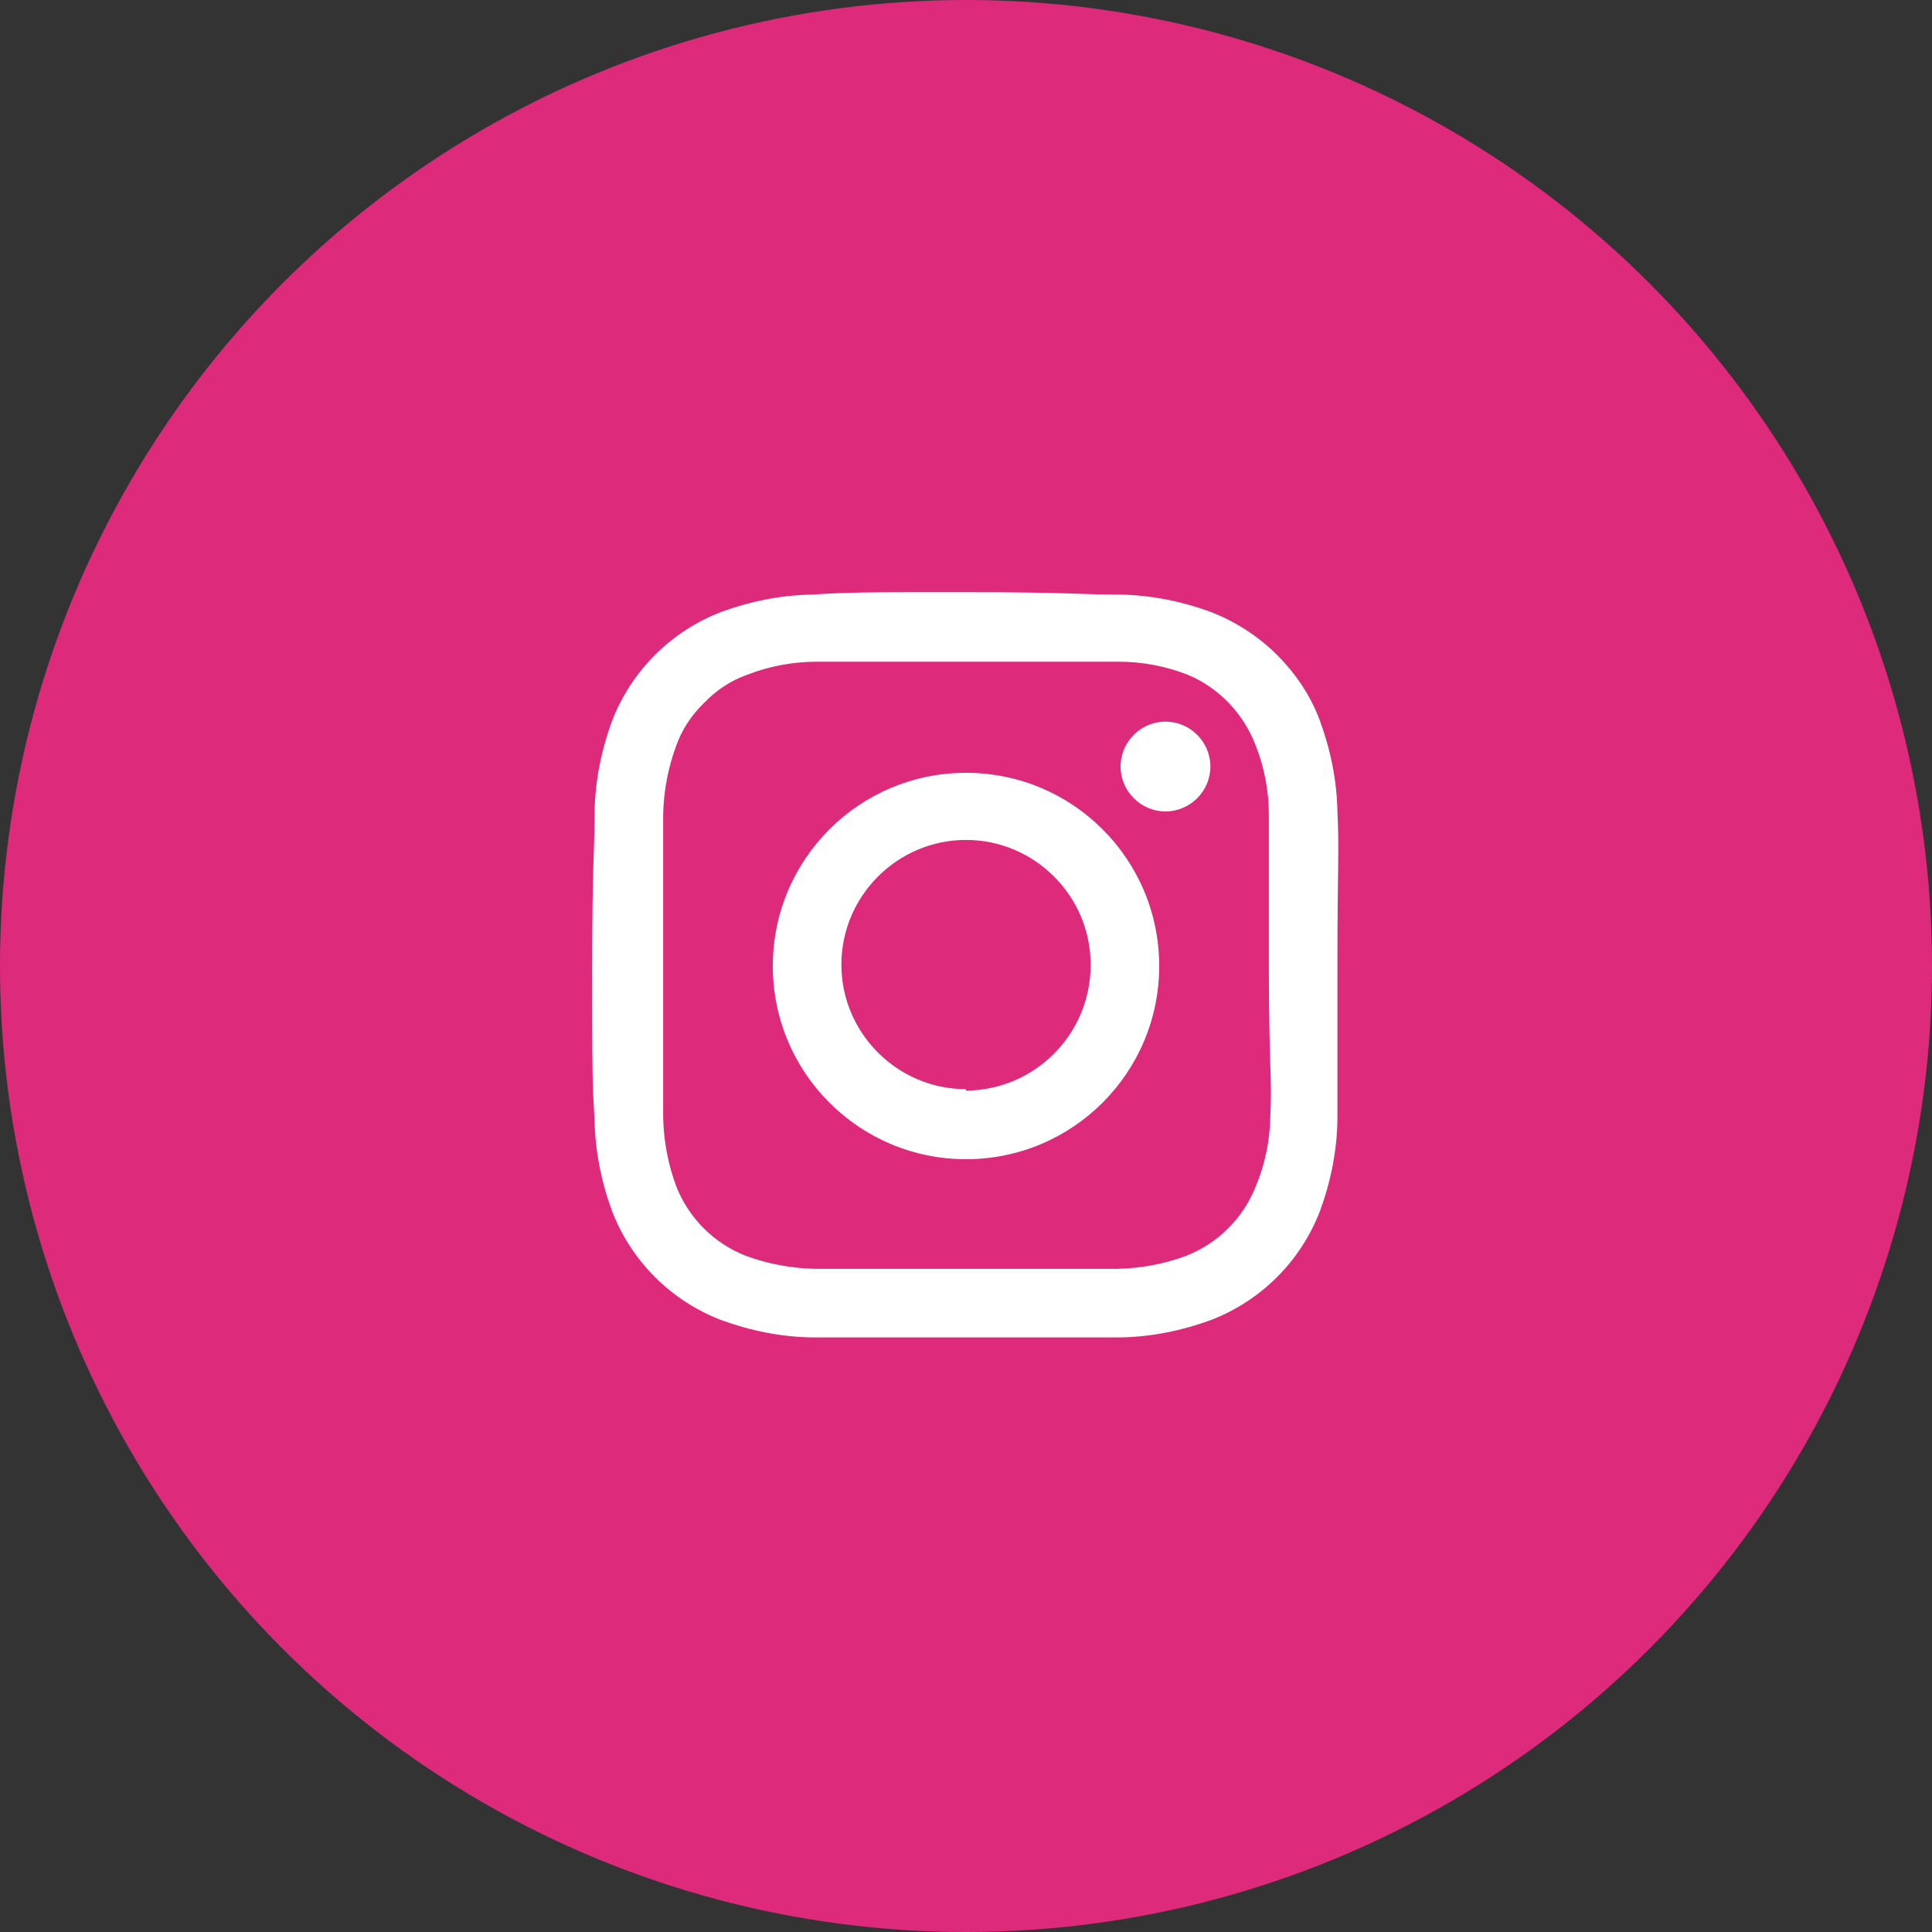 <?xml version="1.0" encoding="utf-8"?>
<!-- Generator: Adobe Illustrator 24.3.0, SVG Export Plug-In . SVG Version: 6.00 Build 0)  -->
<svg version="1.1" id="Layer_1" xmlns="http://www.w3.org/2000/svg" xmlns:xlink="http://www.w3.org/1999/xlink" x="0px" y="0px"
	 viewBox="0 0 40 40" enable-background="new 0 0 40 40" xml:space="preserve">
<rect x="0" y="0" width="40" height="40" fill="#333333" stroke="none"/>
<g id="Layer_2_1_">
	<g id="Layer_1-2">
		<circle fill="#DD2A7B" cx="20" cy="20" r="20"/>
		<path fill="#FFFFFF" d="M25.06,15.87c0,0.51-0.42,0.93-0.93,0.93s-0.93-0.42-0.93-0.93c0-0.51,0.42-0.93,0.93-0.93
			S25.06,15.36,25.06,15.87C25.06,15.87,25.06,15.87,25.06,15.87z"/>
		<path fill="#FFFFFF" d="M20,16c-2.21,0-4,1.79-4,4s1.79,4,4,4s4-1.79,4-4S22.21,16,20,16z M20,22.55c-1.42,0-2.58-1.16-2.58-2.58
			c0-1.42,1.16-2.58,2.58-2.58c1.42,0,2.58,1.16,2.58,2.58c0,0.01,0,0.02,0,0.03c-0.01,1.42-1.16,2.57-2.58,2.58V22.55z"/>
		<path fill="#FFFFFF" d="M27.69,16.81c-0.01-0.64-0.14-1.28-0.36-1.88c-0.19-0.52-0.5-0.98-0.89-1.37
			c-0.39-0.39-0.86-0.69-1.37-0.89c-0.6-0.22-1.24-0.35-1.88-0.36c-0.82,0-1.09-0.05-3.19-0.05s-2.37,0-3.19,0.05
			c-0.64,0.01-1.28,0.14-1.88,0.36c-1.04,0.4-1.86,1.22-2.26,2.26c-0.22,0.6-0.35,1.24-0.36,1.88c0,0.82-0.05,1.09-0.05,3.19
			s0,2.37,0.05,3.19c0.01,0.64,0.14,1.28,0.36,1.88c0.4,1.04,1.22,1.86,2.26,2.26c0.6,0.22,1.24,0.35,1.88,0.36
			c0.82,0,1.09,0,3.19,0s2.37,0,3.19,0c0.64-0.01,1.28-0.14,1.88-0.36c1.04-0.4,1.86-1.22,2.26-2.26c0.22-0.6,0.35-1.24,0.36-1.88
			c0-0.82,0-1.09,0-3.19S27.73,17.63,27.69,16.81z M26.3,23.13c-0.01,0.49-0.11,0.98-0.3,1.43c-0.26,0.66-0.78,1.18-1.44,1.44
			c-0.46,0.17-0.94,0.26-1.43,0.27c-0.82,0-1.06,0-3.13,0s-2.31,0-3.12,0c-0.49-0.01-0.98-0.1-1.44-0.27
			c-0.66-0.26-1.18-0.78-1.44-1.44c-0.17-0.46-0.26-0.94-0.27-1.43c0-0.82,0-1.06,0-3.13s0-2.31,0-3.13
			c0.01-0.49,0.1-0.97,0.27-1.43c0.12-0.34,0.32-0.64,0.58-0.89c0.25-0.26,0.55-0.46,0.89-0.58c0.46-0.18,0.95-0.27,1.44-0.27
			c0.81,0,1.06,0,3.12,0s2.31,0,3.13,0c0.49,0,0.97,0.09,1.43,0.27c0.65,0.27,1.16,0.81,1.41,1.47c0.18,0.46,0.27,0.94,0.27,1.43
			c0,0.82,0,1.06,0,3.13S26.34,22.31,26.3,23.13z"/>
	</g>
</g>
</svg>
